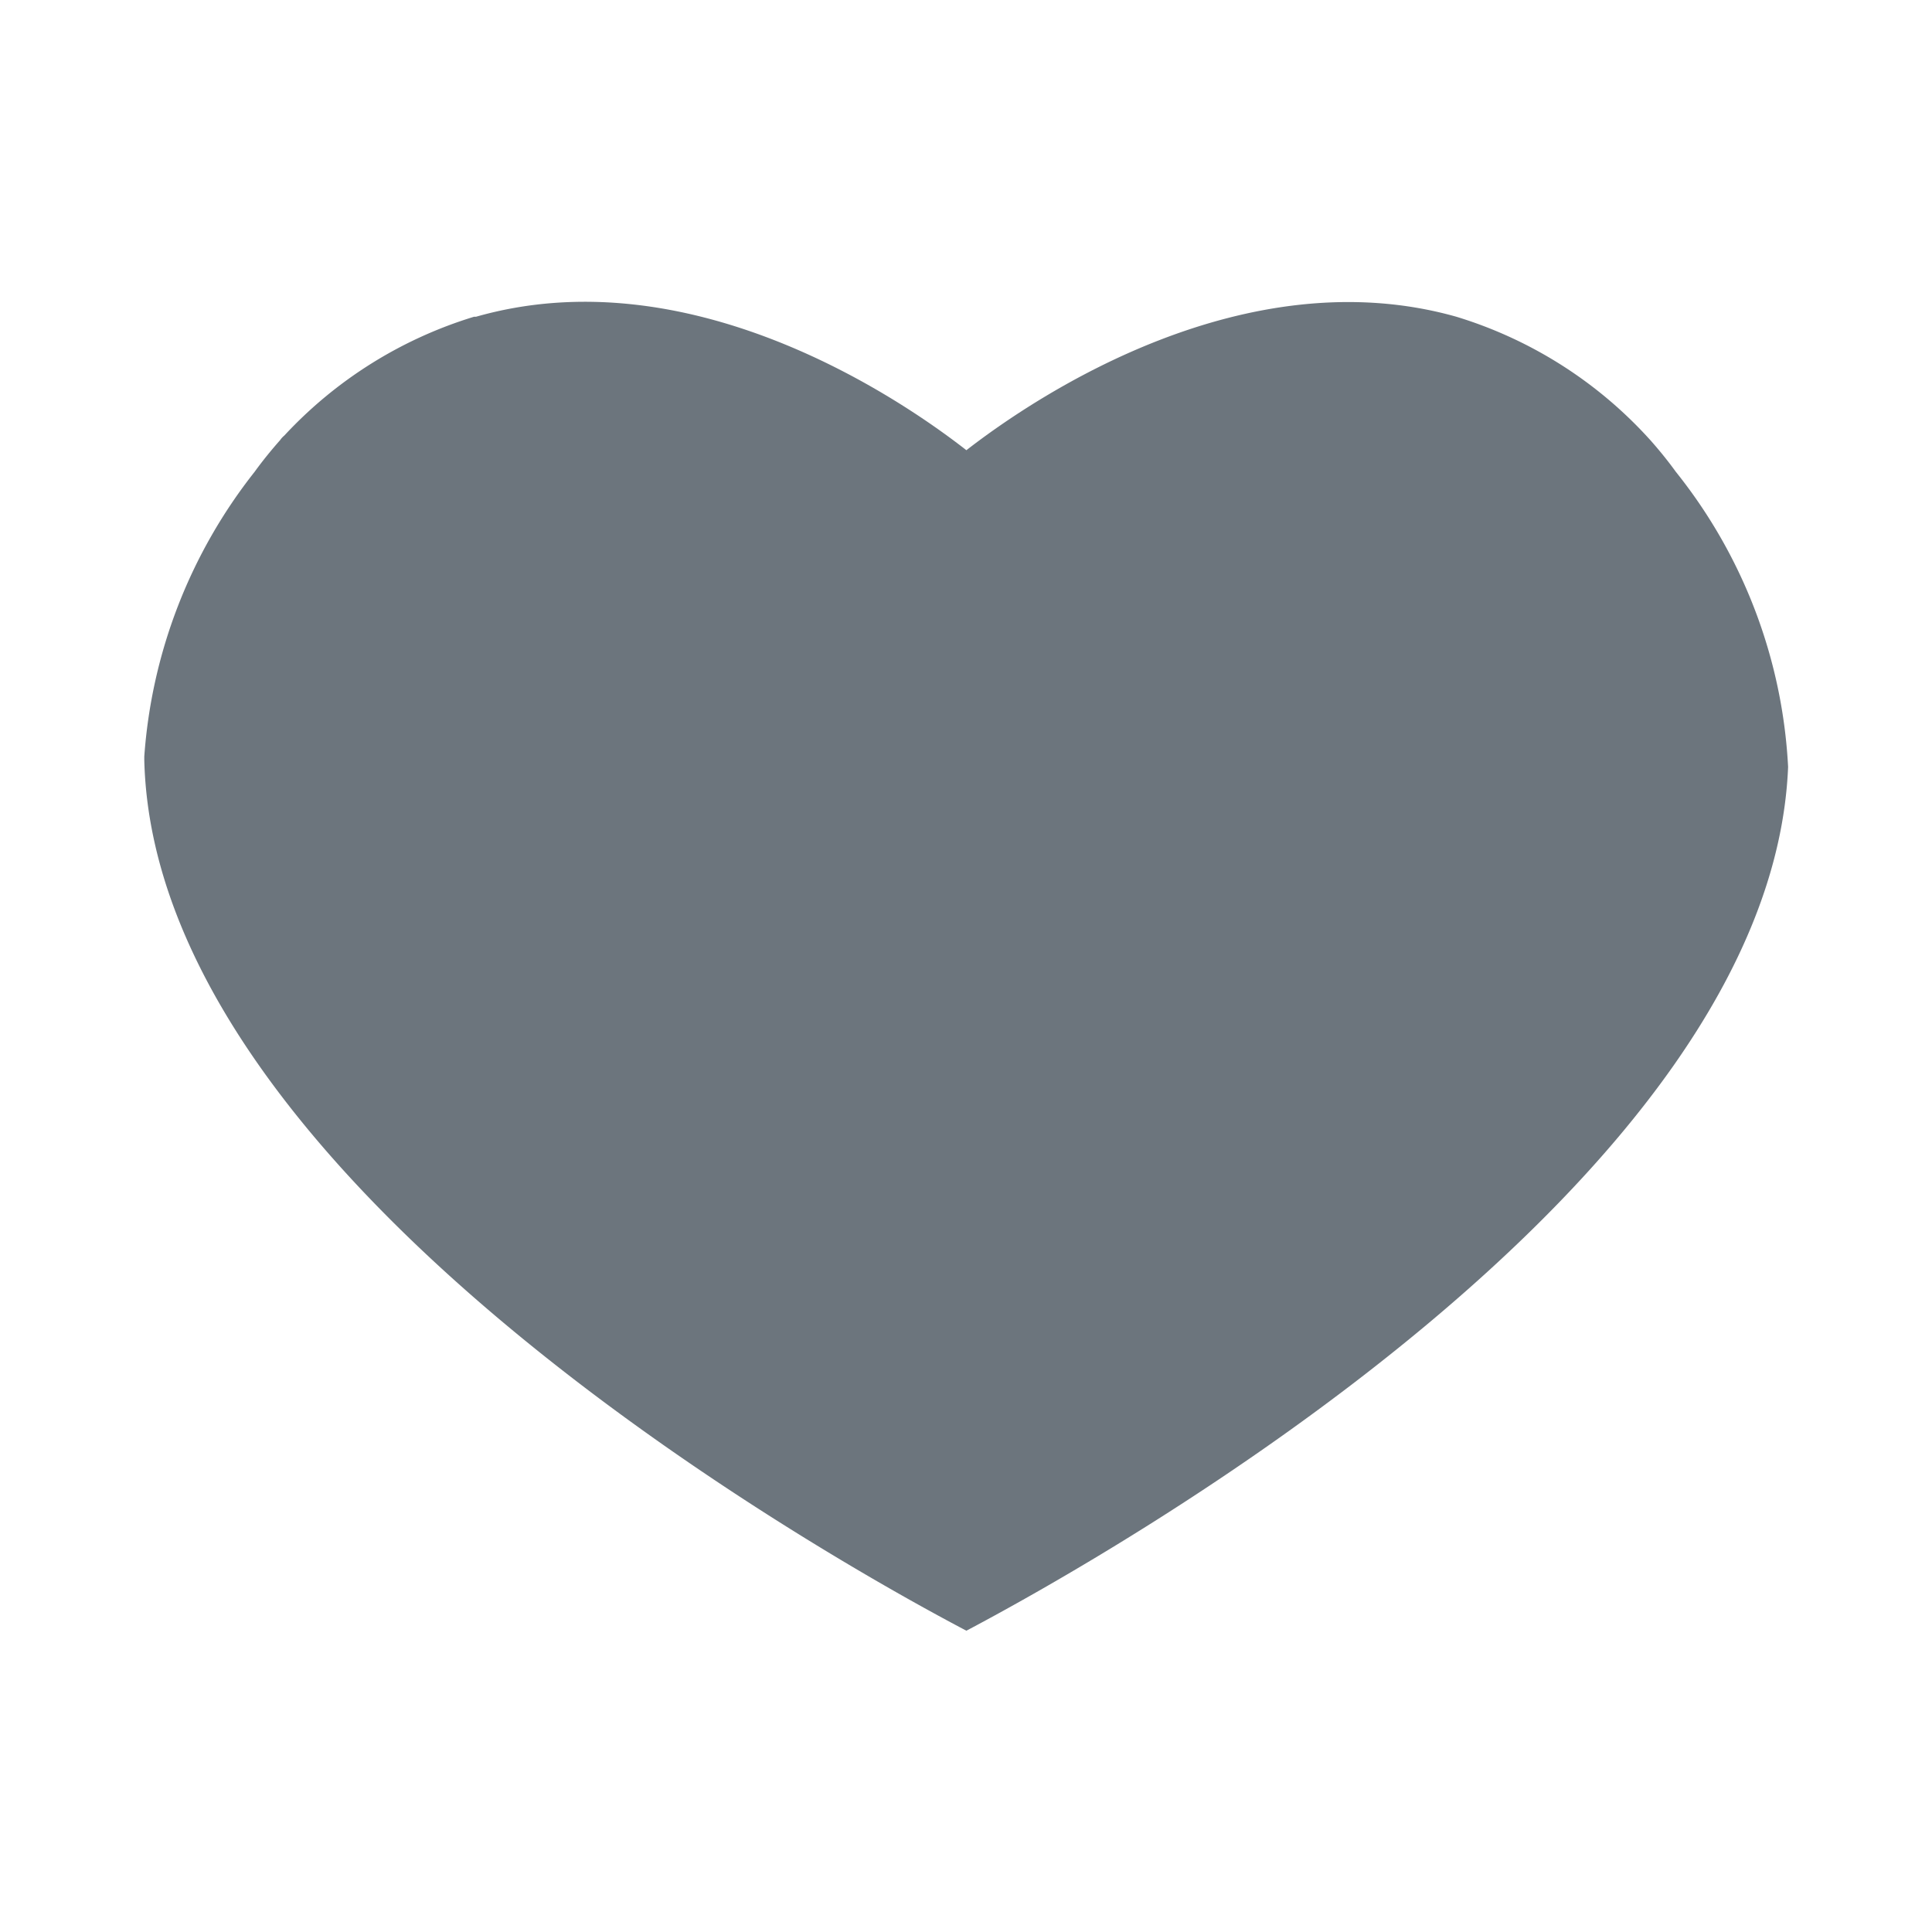 <svg xmlns="http://www.w3.org/2000/svg" viewBox="0 0 50.08 50.08"><defs><style>.cls-1{fill:#6c757d;}.cls-2{fill:none;}</style></defs><title>H</title><g id="レイヤー_2" data-name="レイヤー 2"><g id="レイヤー_1-2" data-name="レイヤー 1"><path class="cls-1" d="M46.35,19.88c-.44,10.78-17.57,20.42-21.3,22.39C21.32,40.31,4,30.56,3.74,19.7v-.09A13.44,13.44,0,0,1,6.6,12.23c.21-.29.43-.56.66-.82a.6.6,0,0,1,.11-.12,11.14,11.14,0,0,1,4.92-3.08h.05c5.47-1.56,10.84,2,12.71,3.46,1.88-1.46,7.24-5,12.7-3.46h0a11.14,11.14,0,0,1,4.92,3.08l.11.12c.23.26.45.53.66.82A13.34,13.34,0,0,1,46.35,19.88Z"/><rect class="cls-2" width="50.08" height="50.08"/></g></g></svg>